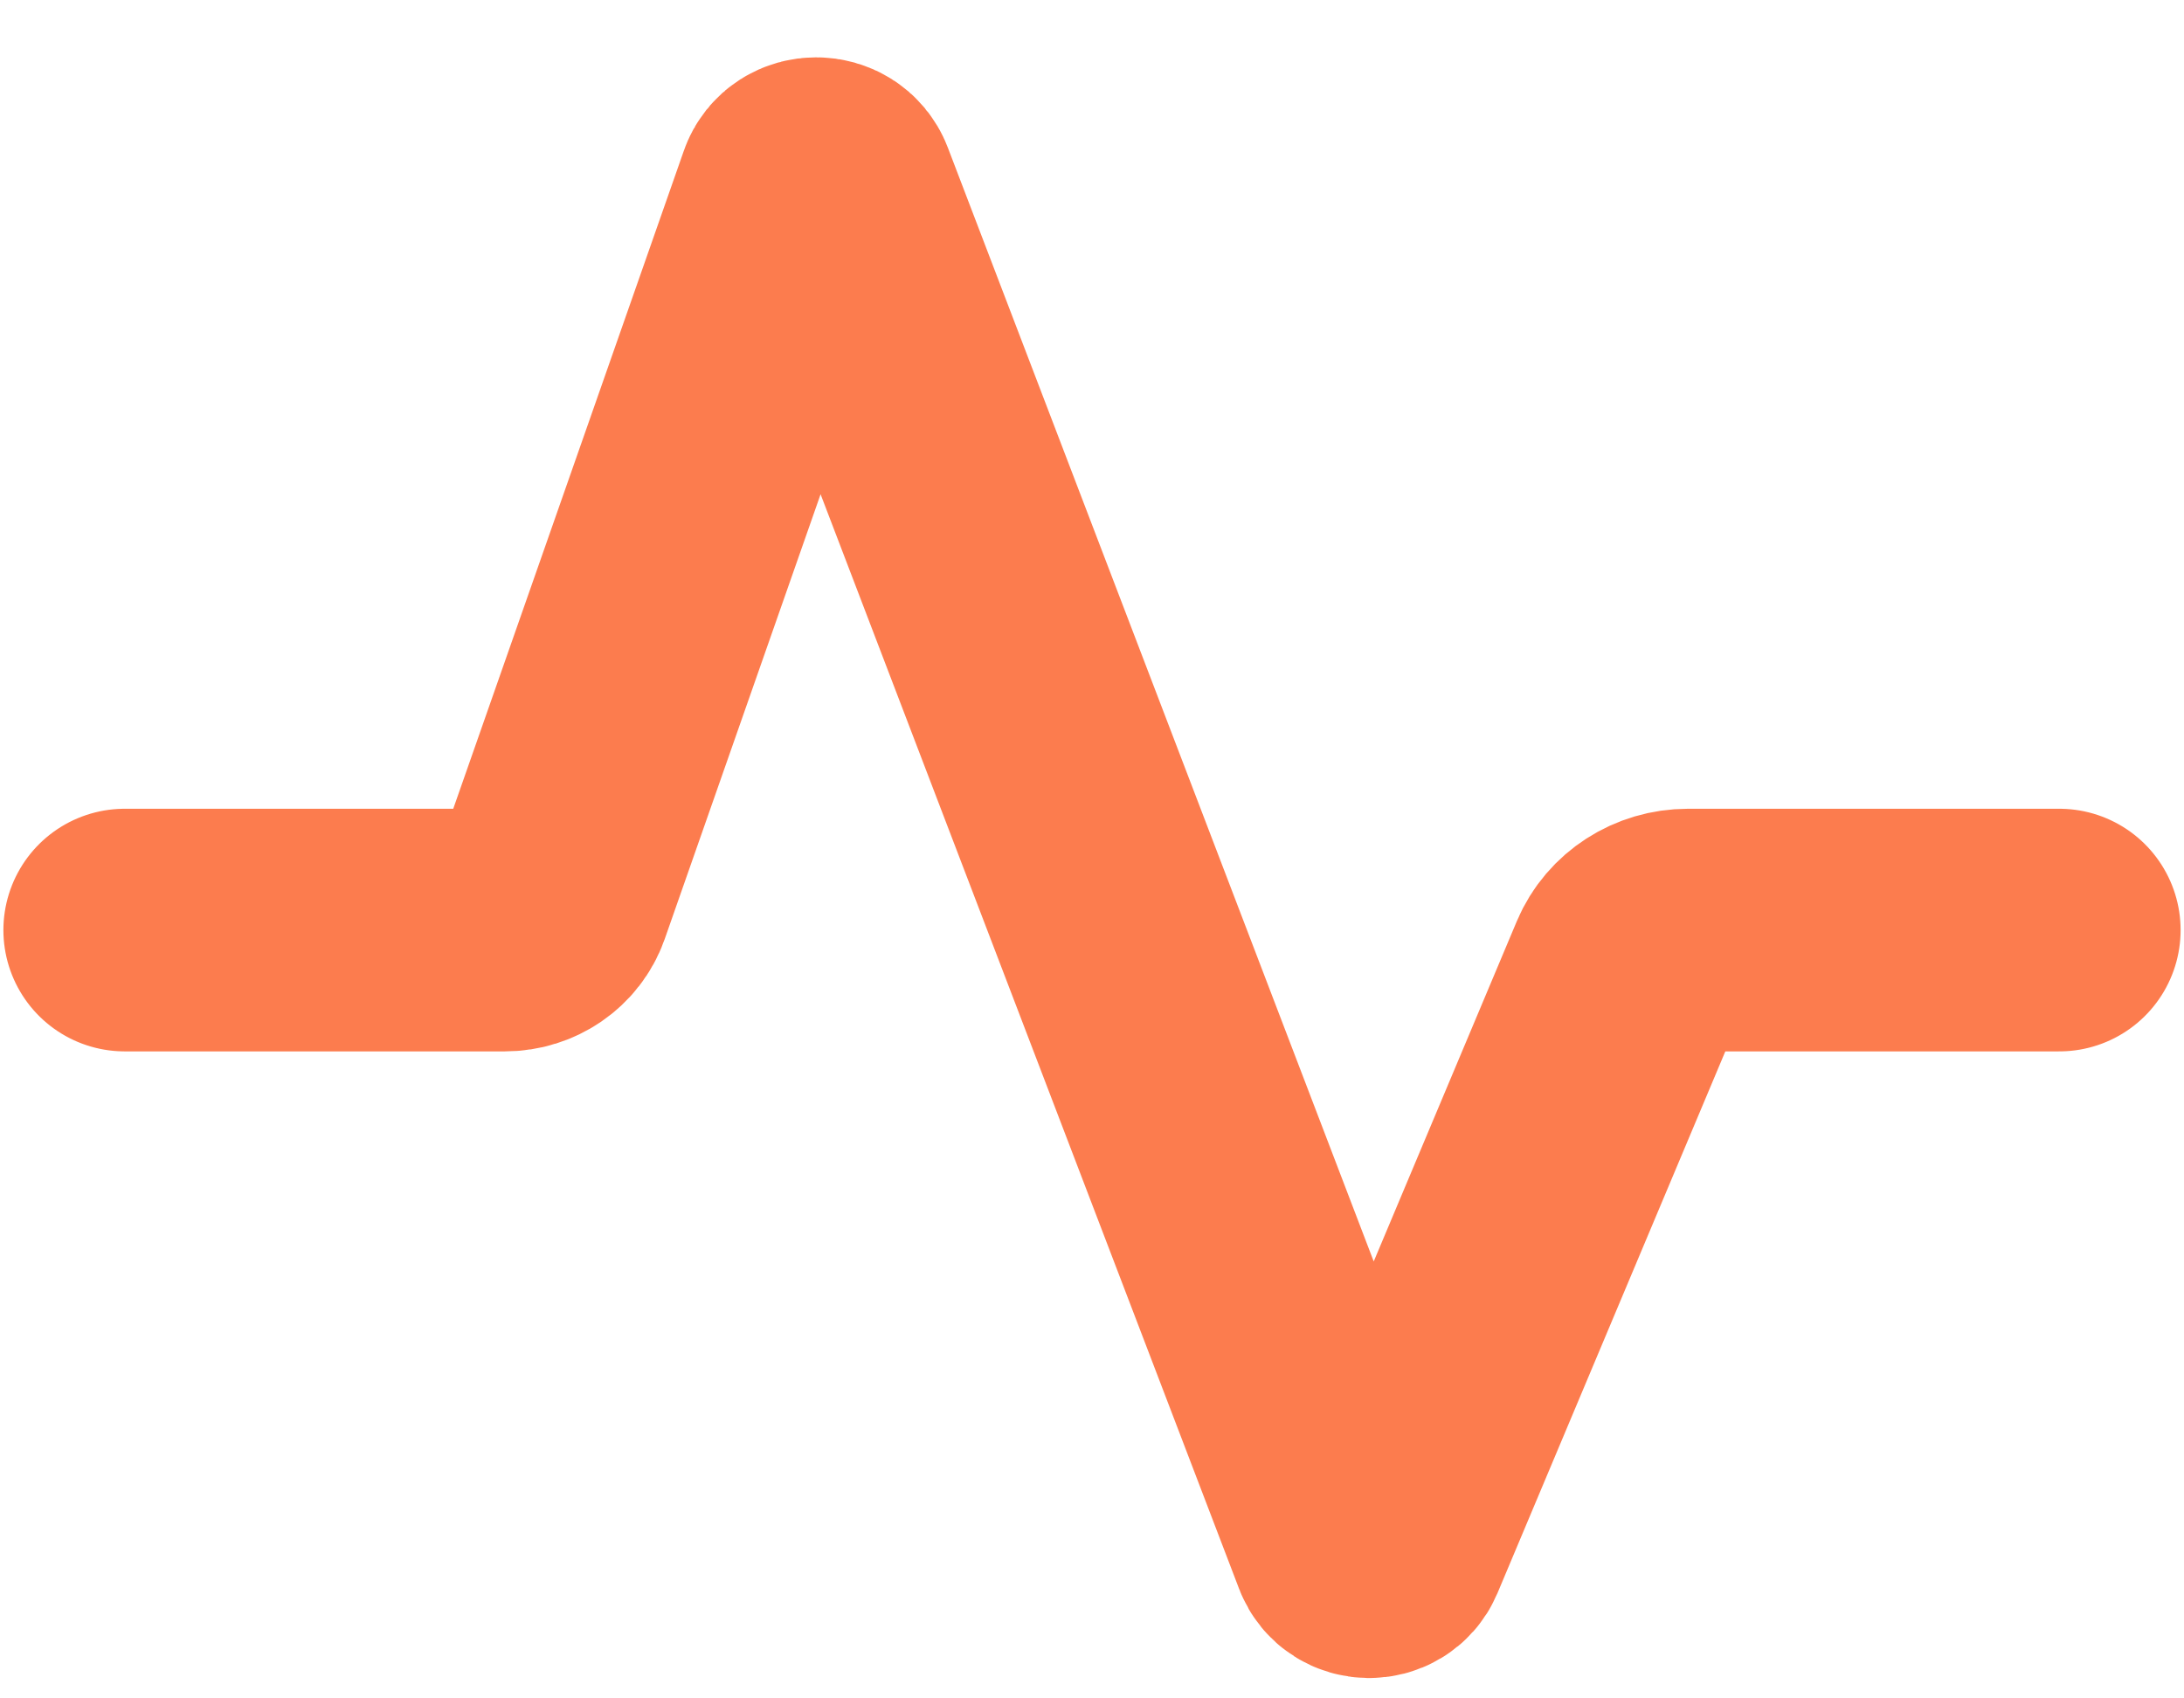 <svg width="27" height="21" viewBox="0 0 27 21" fill="none" xmlns="http://www.w3.org/2000/svg">
<path d="M1.542 11.5H6.24C6.495 11.5 6.721 11.345 6.802 11.115L9.87 2.359C9.94 2.158 10.24 2.16 10.316 2.359L16.703 19.066L16.72 19.111C16.789 19.291 17.055 19.295 17.13 19.117L20.135 11.971C20.255 11.687 20.545 11.5 20.867 11.5H25.458" stroke="#FC7C4E" stroke-width="3" stroke-linecap="round" stroke-linejoin="round"/>
</svg>

